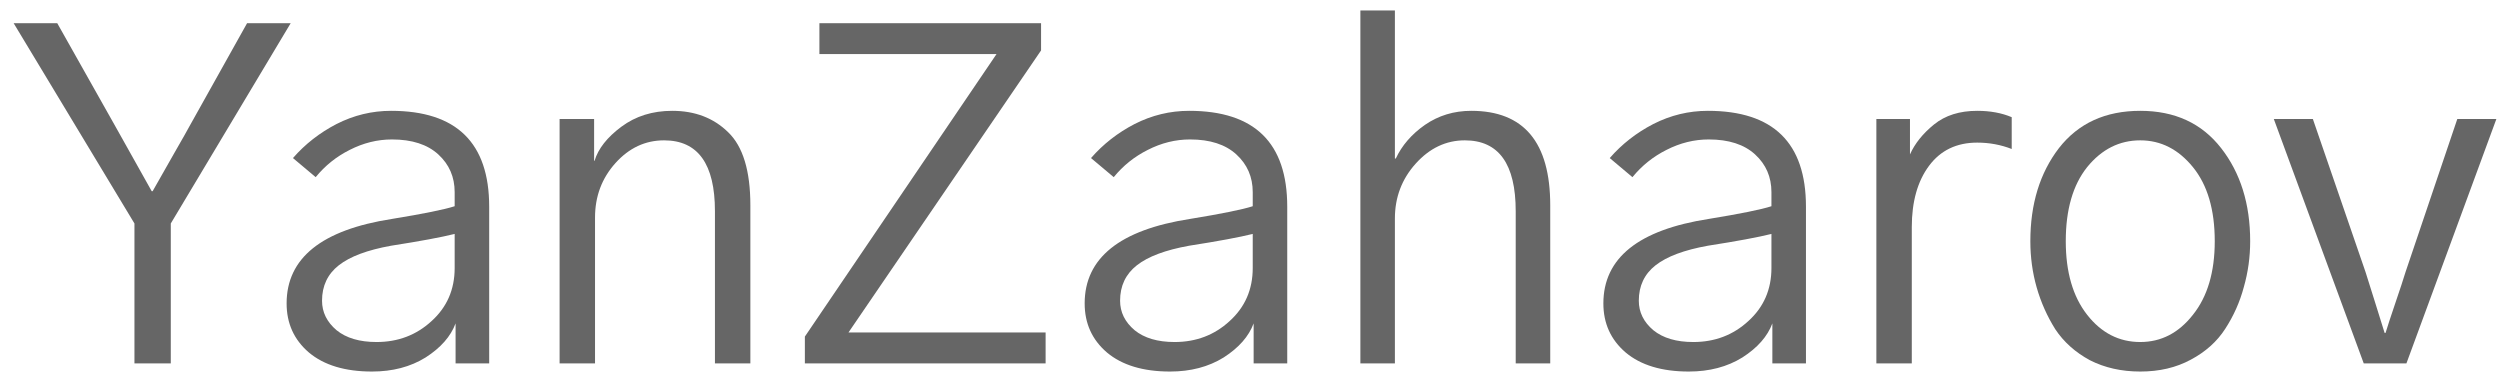 <?xml version="1.0" encoding="UTF-8" standalone="no"?><svg width='172' height='26' viewBox='0 0 172 26' fill='none' xmlns='http://www.w3.org/2000/svg'>
<path d='M0.938 1.594H3.938L7.969 8.75C8.906 10.417 9.729 11.885 10.438 13.156H10.5C10.812 12.594 11.292 11.75 11.938 10.625C12.583 9.5 12.938 8.875 13 8.75L17 1.594H20L11.75 15.375V25H9.25V15.375L0.938 1.594Z' fill='black' fill-opacity='0.6'/>
<path d='M22.156 20.688C22.156 21.479 22.49 22.156 23.156 22.719C23.823 23.26 24.74 23.531 25.906 23.531C27.385 23.531 28.646 23.052 29.688 22.094C30.75 21.135 31.281 19.917 31.281 18.438V16.094C30.365 16.323 28.906 16.594 26.906 16.906C25.281 17.198 24.083 17.646 23.312 18.25C22.542 18.854 22.156 19.667 22.156 20.688ZM19.719 20.875C19.719 17.75 22.135 15.812 26.969 15.062C29.135 14.708 30.573 14.417 31.281 14.188V13.219C31.281 12.177 30.906 11.312 30.156 10.625C29.406 9.938 28.344 9.594 26.969 9.594C25.969 9.594 25 9.833 24.062 10.312C23.146 10.771 22.365 11.396 21.719 12.188L20.156 10.875C20.99 9.917 21.99 9.135 23.156 8.531C24.344 7.927 25.594 7.625 26.906 7.625C31.406 7.625 33.656 9.823 33.656 14.219V25H31.344V22.25C31.01 23.146 30.323 23.927 29.281 24.594C28.24 25.24 27.01 25.562 25.594 25.562C23.74 25.562 22.292 25.125 21.25 24.25C20.229 23.375 19.719 22.25 19.719 20.875Z' fill='black' fill-opacity='0.6'/>
<path d='M38.5 25V8.188H40.875V11.062H40.906C41.156 10.229 41.771 9.448 42.75 8.719C43.729 7.99 44.896 7.625 46.25 7.625C47.812 7.625 49.094 8.115 50.094 9.094C51.115 10.073 51.625 11.75 51.625 14.125V25H49.188V14.531C49.188 11.281 48.021 9.656 45.688 9.656C44.396 9.656 43.281 10.177 42.344 11.219C41.406 12.26 40.938 13.51 40.938 14.969V25H38.5Z' fill='black' fill-opacity='0.6'/>
<path d='M55.375 23.156L68.562 3.719H56.375V1.594H71.625V3.469L58.375 22.875H71.938V25H55.375V23.156Z' fill='black' fill-opacity='0.6'/>
<path d='M77.062 20.688C77.062 21.479 77.396 22.156 78.062 22.719C78.729 23.26 79.646 23.531 80.812 23.531C82.292 23.531 83.552 23.052 84.594 22.094C85.656 21.135 86.188 19.917 86.188 18.438V16.094C85.271 16.323 83.812 16.594 81.812 16.906C80.188 17.198 78.99 17.646 78.219 18.25C77.448 18.854 77.062 19.667 77.062 20.688ZM74.625 20.875C74.625 17.75 77.042 15.812 81.875 15.062C84.042 14.708 85.479 14.417 86.188 14.188V13.219C86.188 12.177 85.812 11.312 85.062 10.625C84.312 9.938 83.25 9.594 81.875 9.594C80.875 9.594 79.906 9.833 78.969 10.312C78.052 10.771 77.271 11.396 76.625 12.188L75.062 10.875C75.896 9.917 76.896 9.135 78.062 8.531C79.25 7.927 80.5 7.625 81.812 7.625C86.312 7.625 88.562 9.823 88.562 14.219V25H86.25V22.25C85.917 23.146 85.229 23.927 84.188 24.594C83.146 25.24 81.917 25.562 80.5 25.562C78.646 25.562 77.198 25.125 76.156 24.25C75.135 23.375 74.625 22.25 74.625 20.875Z' fill='black' fill-opacity='0.6'/>
<path d='M93.594 25V0.719H95.969V10.906H96.031C96.448 10.01 97.115 9.24 98.031 8.594C98.969 7.948 100.031 7.625 101.219 7.625C104.844 7.625 106.656 9.792 106.656 14.125V25H104.281V14.531C104.281 11.281 103.115 9.656 100.781 9.656C99.49 9.656 98.365 10.188 97.406 11.25C96.448 12.312 95.969 13.573 95.969 15.031V25H93.594Z' fill='black' fill-opacity='0.6'/>
<path d='M112.75 20.688C112.75 21.479 113.083 22.156 113.75 22.719C114.417 23.26 115.333 23.531 116.5 23.531C117.979 23.531 119.24 23.052 120.281 22.094C121.344 21.135 121.875 19.917 121.875 18.438V16.094C120.958 16.323 119.5 16.594 117.5 16.906C115.875 17.198 114.677 17.646 113.906 18.25C113.135 18.854 112.75 19.667 112.75 20.688ZM110.312 20.875C110.312 17.75 112.729 15.812 117.562 15.062C119.729 14.708 121.167 14.417 121.875 14.188V13.219C121.875 12.177 121.5 11.312 120.75 10.625C120 9.938 118.938 9.594 117.562 9.594C116.562 9.594 115.594 9.833 114.656 10.312C113.74 10.771 112.958 11.396 112.312 12.188L110.75 10.875C111.583 9.917 112.583 9.135 113.75 8.531C114.938 7.927 116.188 7.625 117.5 7.625C122 7.625 124.25 9.823 124.25 14.219V25H121.938V22.25C121.604 23.146 120.917 23.927 119.875 24.594C118.833 25.24 117.604 25.562 116.188 25.562C114.333 25.562 112.885 25.125 111.844 24.25C110.823 23.375 110.312 22.25 110.312 20.875Z' fill='black' fill-opacity='0.6'/>
<path d='M129.094 25V8.188H131.406V10.625C131.74 9.875 132.292 9.188 133.062 8.562C133.833 7.938 134.823 7.625 136.031 7.625C136.927 7.625 137.719 7.771 138.406 8.062V10.25C137.656 9.958 136.865 9.812 136.031 9.812C134.615 9.812 133.51 10.344 132.719 11.406C131.927 12.469 131.531 13.875 131.531 15.625V25H129.094Z' fill='black' fill-opacity='0.6'/>
<path d='M142.125 16.594C142.125 18.719 142.615 20.406 143.594 21.656C144.573 22.906 145.792 23.531 147.25 23.531C148.688 23.531 149.896 22.906 150.875 21.656C151.875 20.406 152.375 18.719 152.375 16.594C152.375 14.427 151.875 12.729 150.875 11.5C149.875 10.271 148.667 9.656 147.25 9.656C145.812 9.656 144.594 10.271 143.594 11.5C142.615 12.729 142.125 14.427 142.125 16.594ZM139.688 16.594C139.688 14.031 140.344 11.896 141.656 10.188C142.99 8.479 144.854 7.625 147.25 7.625C149.625 7.625 151.479 8.479 152.812 10.188C154.146 11.896 154.812 14.031 154.812 16.594C154.812 17.677 154.667 18.729 154.375 19.75C154.104 20.771 153.677 21.729 153.094 22.625C152.531 23.5 151.74 24.208 150.719 24.75C149.719 25.292 148.562 25.562 147.25 25.562C145.958 25.562 144.802 25.302 143.781 24.781C142.781 24.24 141.99 23.531 141.406 22.656C140.844 21.76 140.417 20.802 140.125 19.781C139.833 18.76 139.688 17.698 139.688 16.594Z' fill='black' fill-opacity='0.6'/>
<path d='M156.438 8.188H159.125L162.75 18.719C162.917 19.24 163.146 19.969 163.438 20.906C163.729 21.844 163.938 22.51 164.062 22.906H164.125C164.271 22.427 164.5 21.729 164.812 20.812C165.125 19.896 165.354 19.198 165.5 18.719L169.062 8.188H171.75L165.562 25H162.625L156.438 8.188Z' fill='black' fill-opacity='0.6'/>
</svg>
